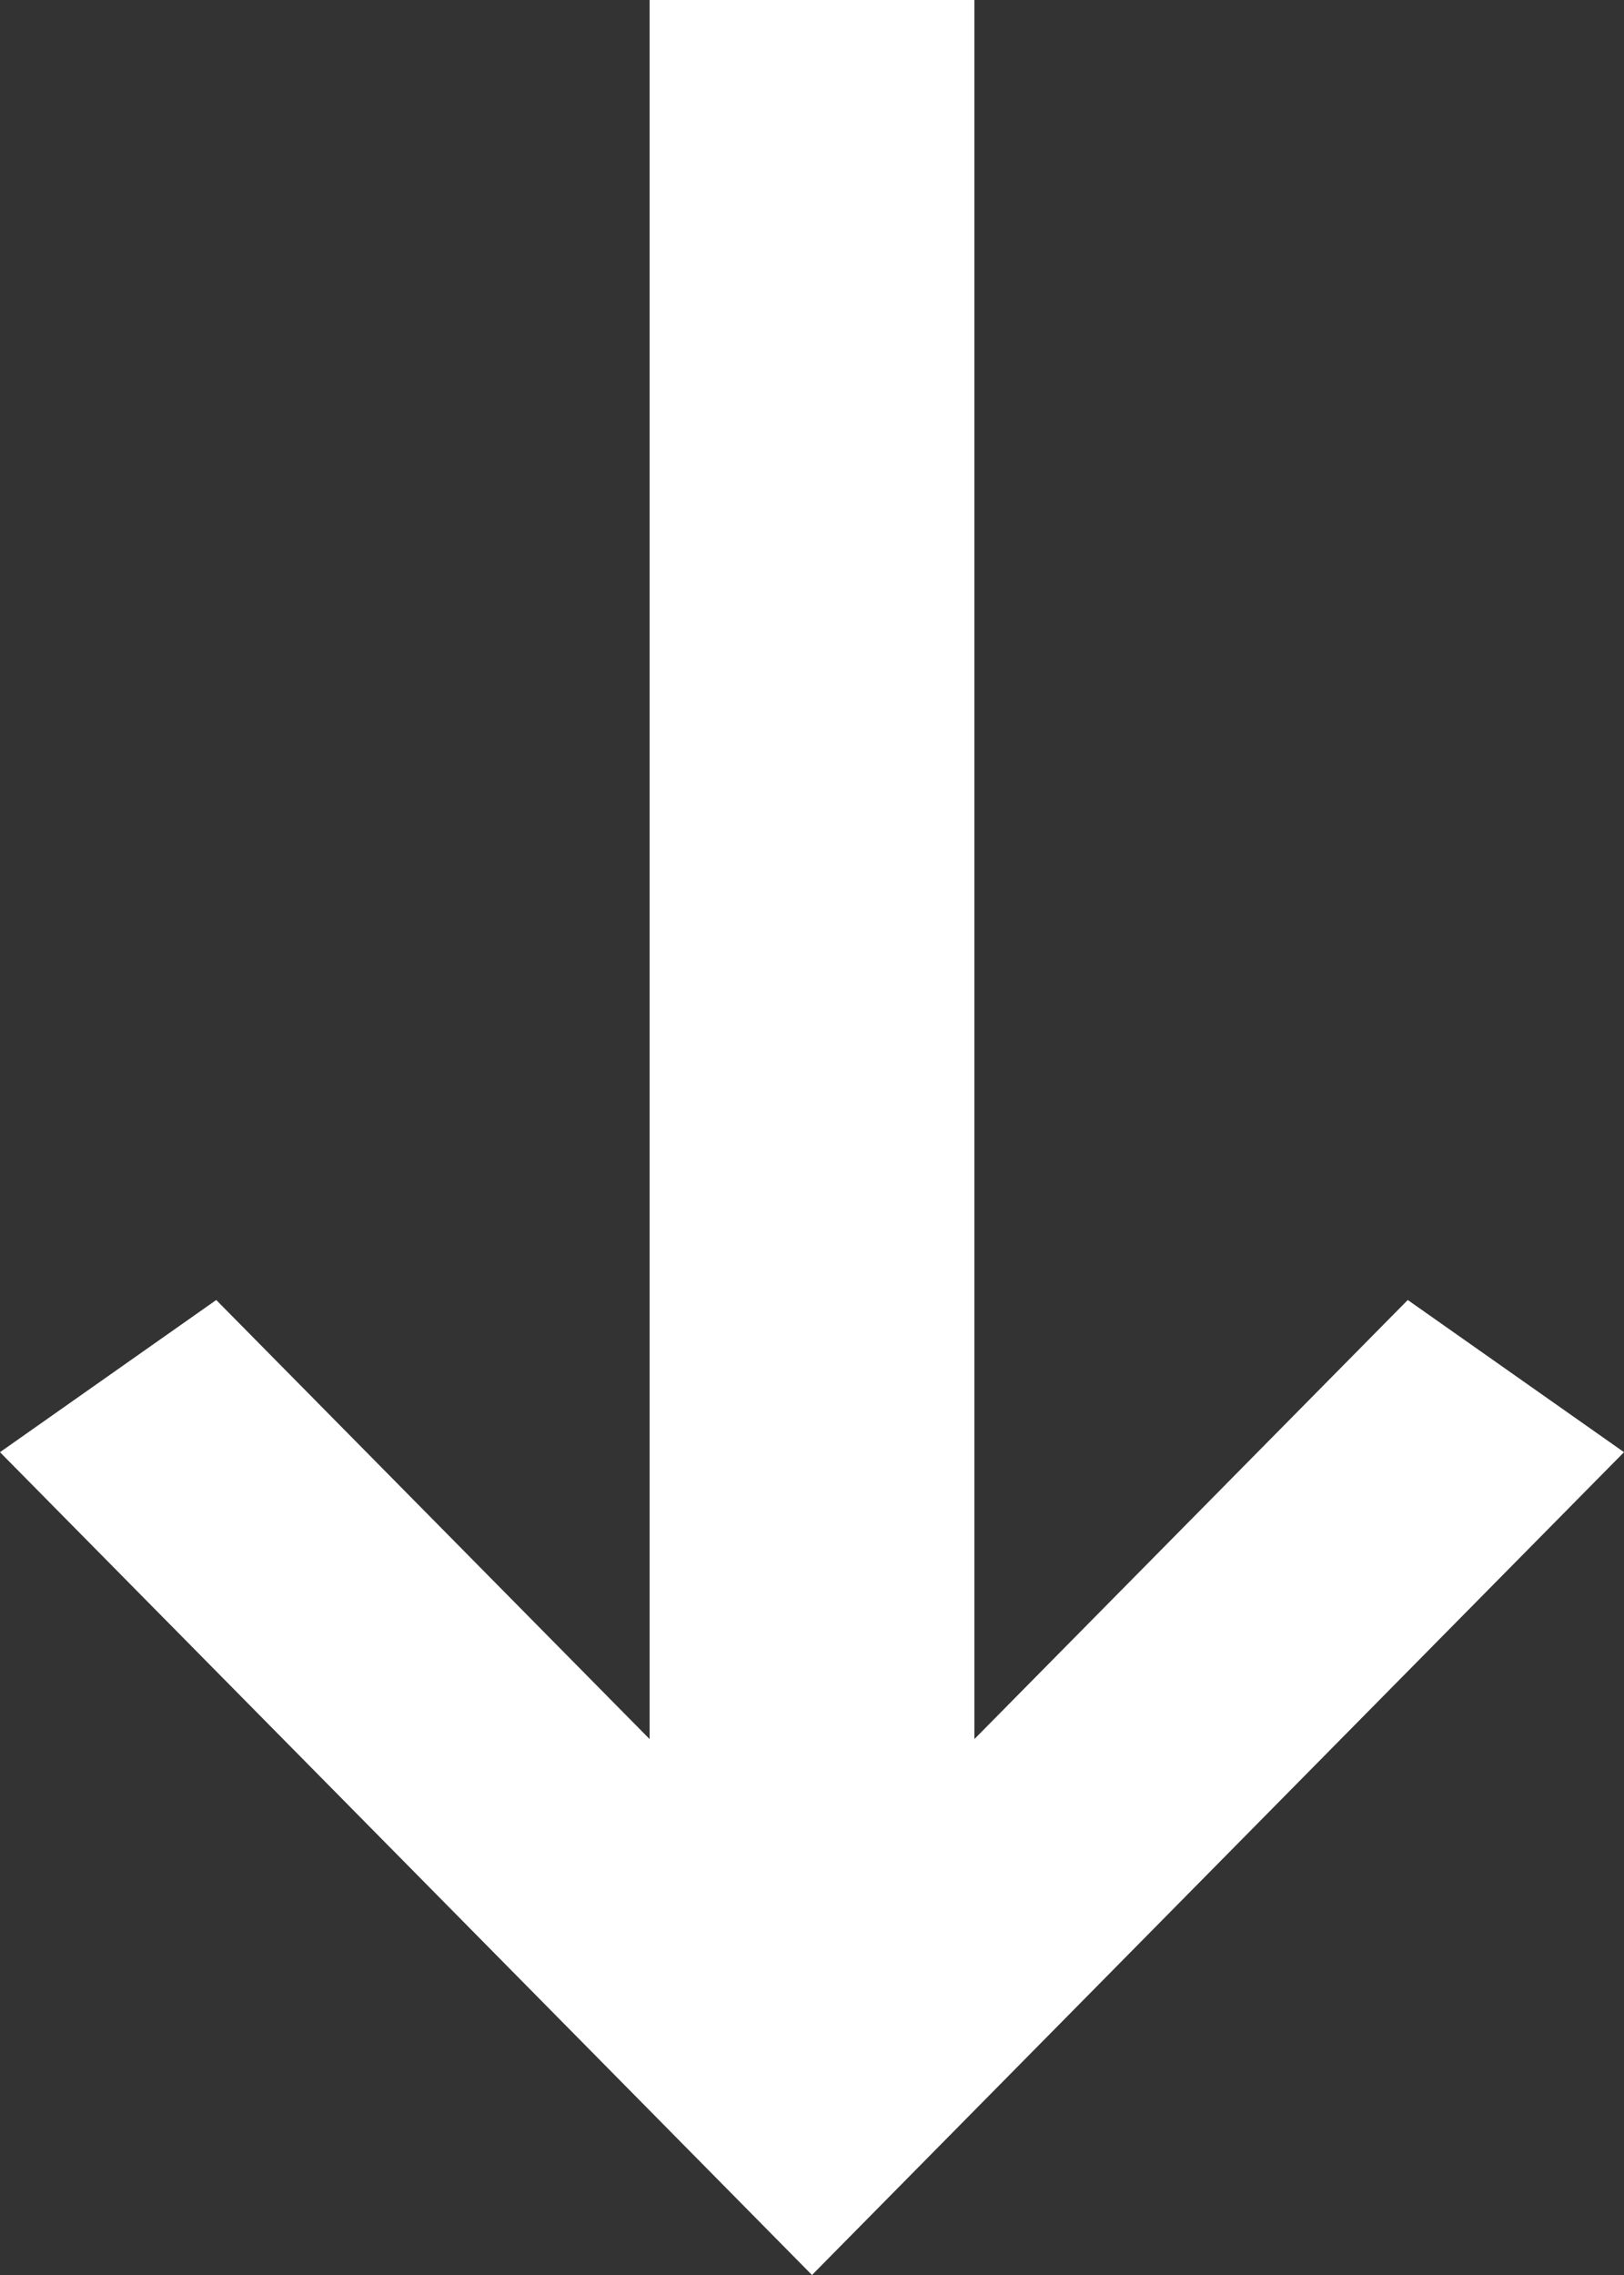 <?xml version="1.0" encoding="UTF-8" standalone="no"?>
<svg width="40px" height="56px" viewBox="0 0 40 56" version="1.1" xmlns="http://www.w3.org/2000/svg" xmlns:xlink="http://www.w3.org/1999/xlink">
    <rect x="0" y="0" width="40" height="56" fill="#333333" stroke="none"/>
    <!-- Generator: Sketch 48.2 (47327) - http://www.bohemiancoding.com/sketch -->
    <title>Fill-2</title>
    <desc>Created with Sketch.</desc>
    <defs></defs>
    <g id="Page-1" stroke="none" stroke-width="1" fill="none" fill-rule="evenodd">
        <g id="arrow-down" fill="#FFFFFF" fill-rule="nonzero">
            <g id="back" transform="translate(20, 28) rotate(-90) translate(-20, -28) translate(-8, 8)">
                <polygon id="Fill-2" points="56 16 13.192 16 24 5.326 20.254 0 0 20 20.254 40 24 34.674 13.192 24 56 24"></polygon>
            </g>
        </g>
    </g>
</svg>